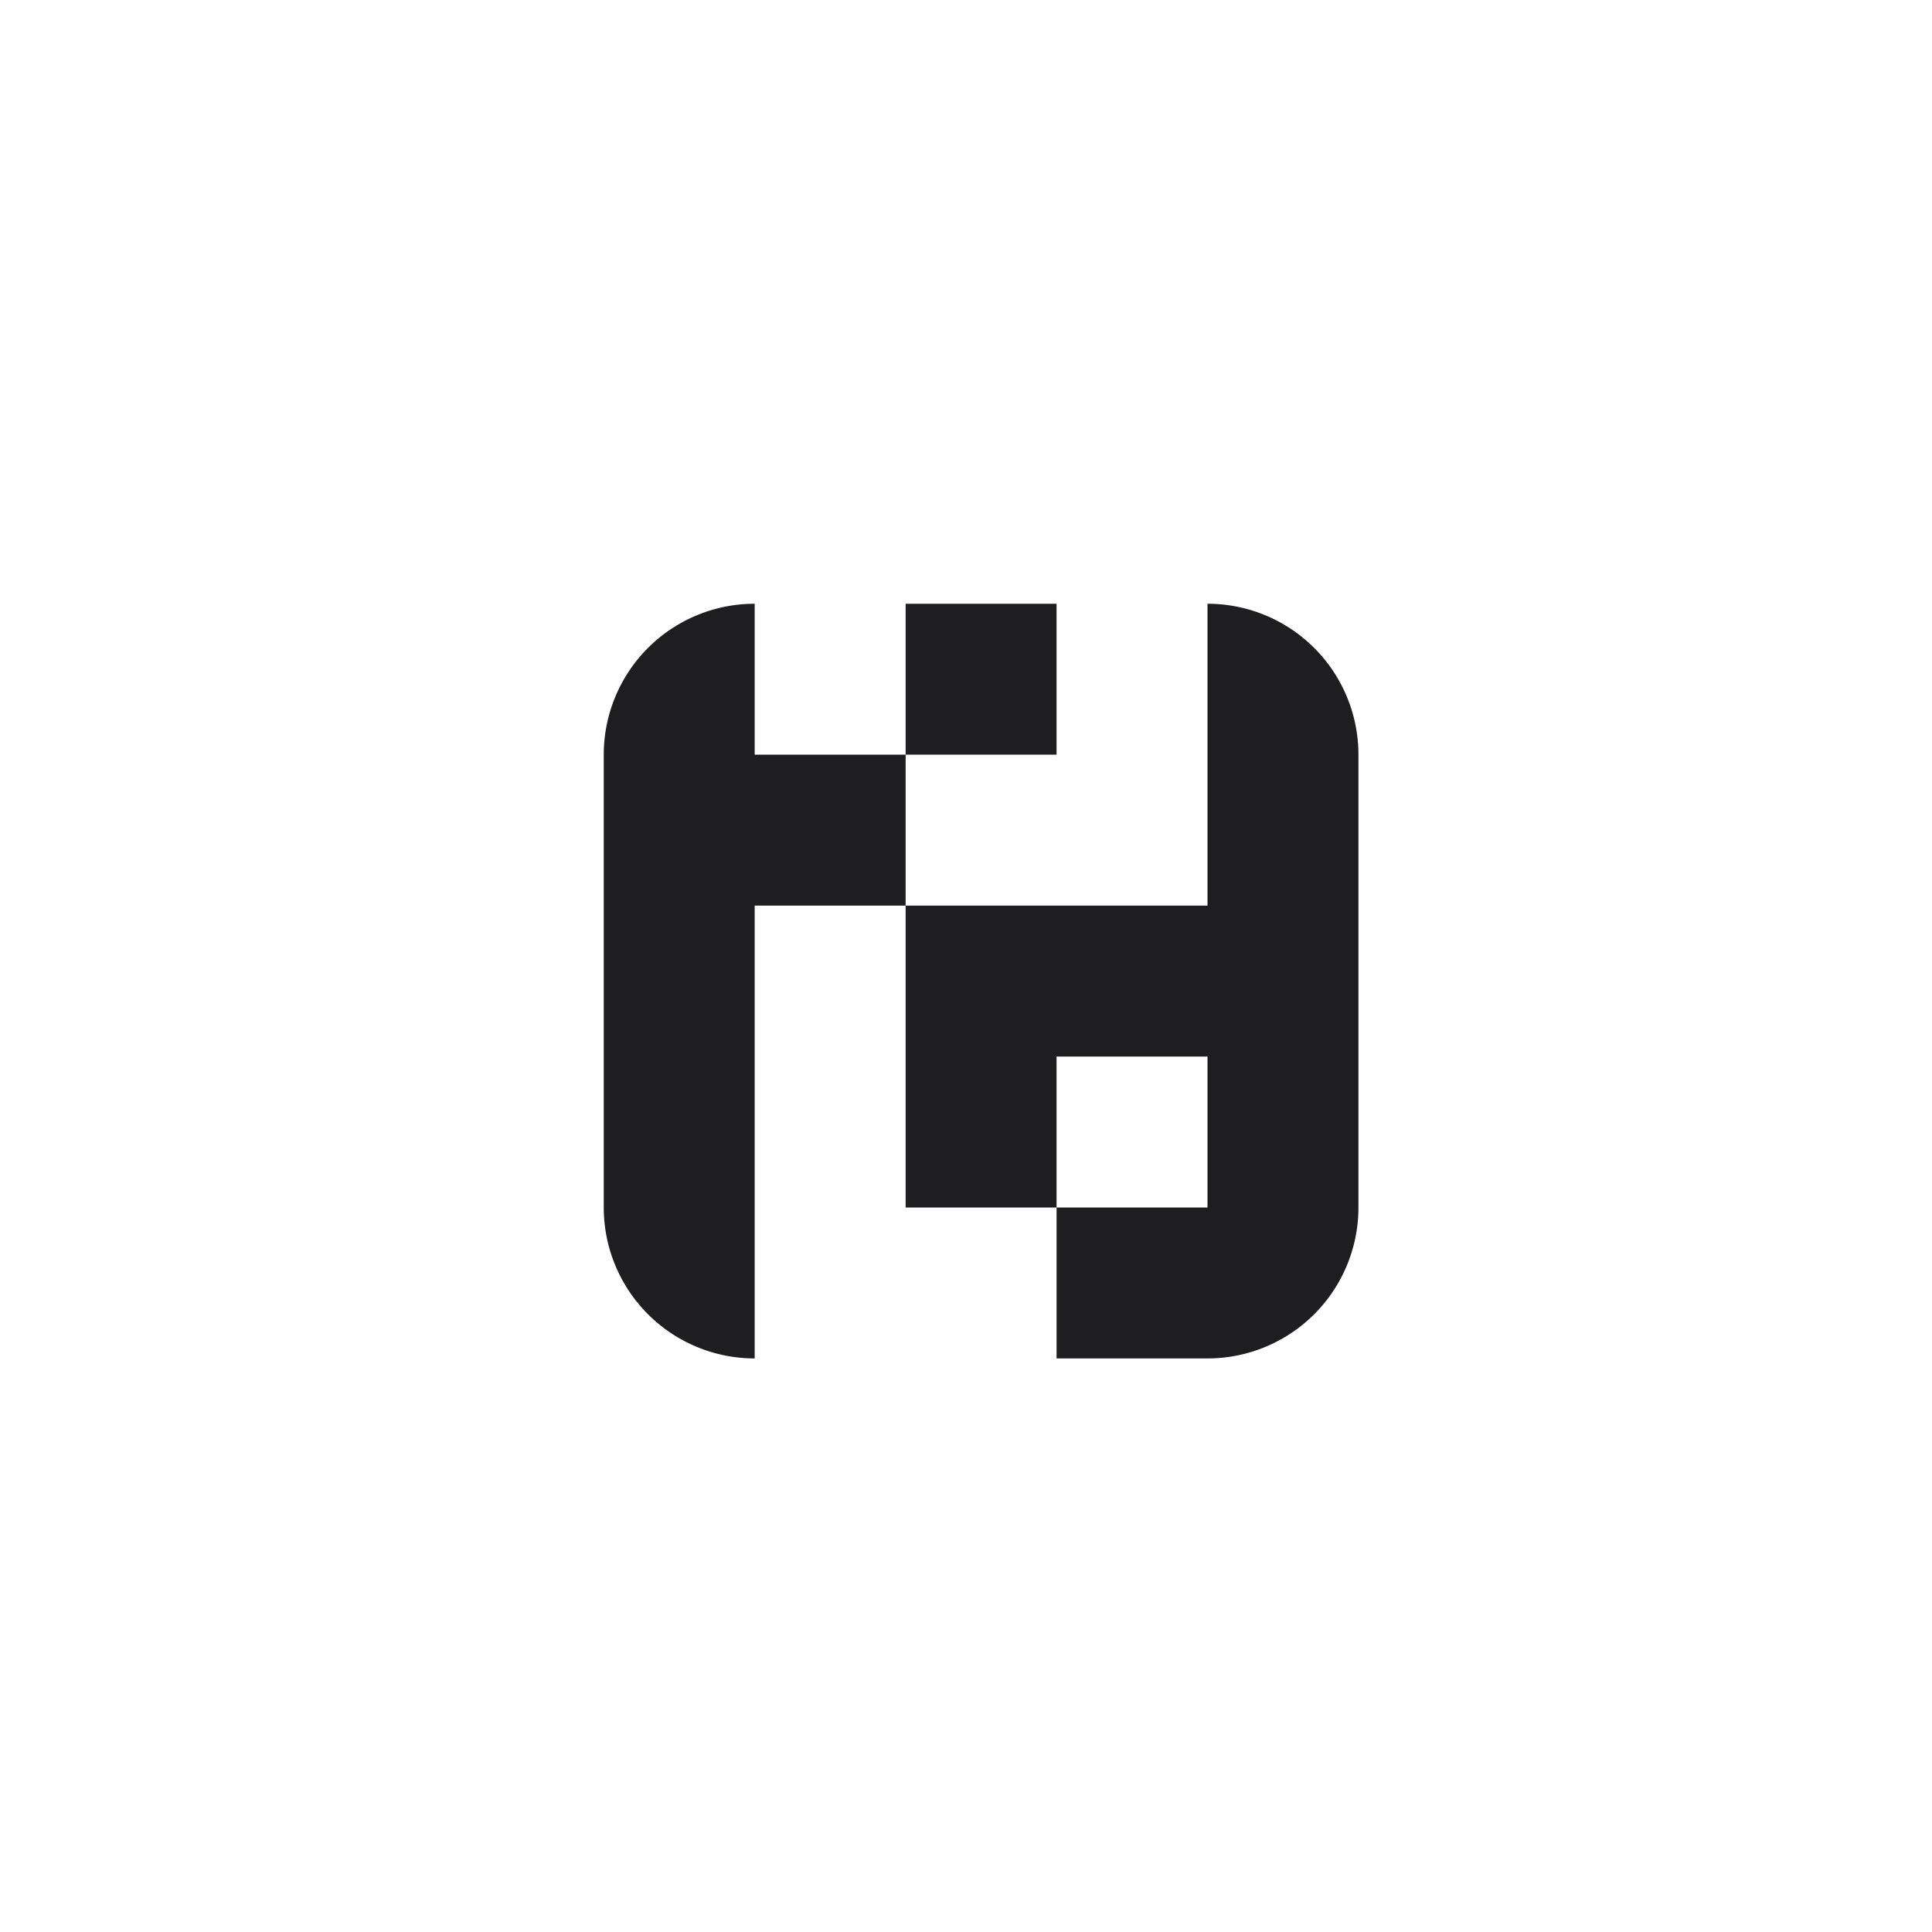 <?xml version="1.0" encoding="UTF-8"?>
<svg width="512" height="512"
     version="1.1"
     viewBox="0 0 512 512"
     xml:space="preserve"
     xmlns="http://www.w3.org/2000/svg">
    <g transform="translate(60,30)" fill="#1e1d20">
        <path transform="translate(120)" d="m140 130v40 40h-40-40v40 40h40v-40h40v40h-40v40h40a40 40 0 0 0 40-40v-40-40-40a40 40 0 0 0-40-40z"/>
        <path d="m140 130a40 40 0 0 0-40 40v40 40 40a40 40 0 0 0 40 40v-40-40-40h40v-40h-40v-40zm40 40h40v-40h-40v40z"/>
    </g>
</svg>
